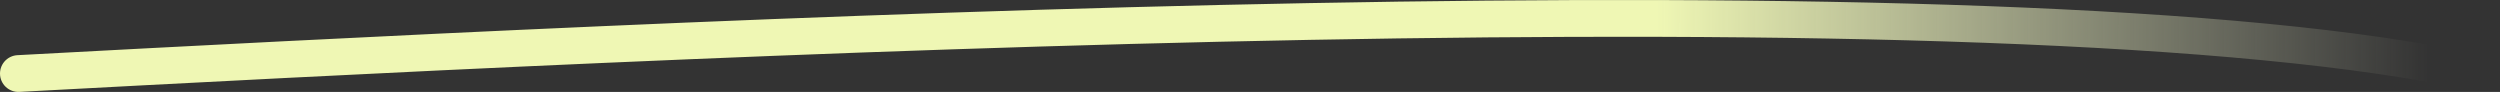   <svg
          fill="none"
          viewBox="0 0 544 20"
          xmlns="http://www.w3.org/2000/svg"
          class="Hero_underline_svg____S8n"
        >
          <rect x="0" y="0" width="544" height="20" fill="#333333" stroke="none"/>
          <path
            d="M4 16c136.833-7.306 433.5-22.892 535.5 0"
            stroke="url(#a)"
            stroke-linecap="round"
            stroke-width="8"
            opacity="1"
            stroke-dashoffset="0px"
            stroke-dasharray="536.422px 536.422px"
          ></path>
          <defs>
            <linearGradient
              id="a"
              gradientUnits="userSpaceOnUse"
              x1="360.5"
              x2="528.5"
              y1="15.69"
              y2="16"
            >
              <stop stop-color="#eff7b4"></stop>
              <stop offset="1" stop-color="#f7fbd9" stop-opacity="0"></stop>
            </linearGradient>
          </defs>
        </svg>